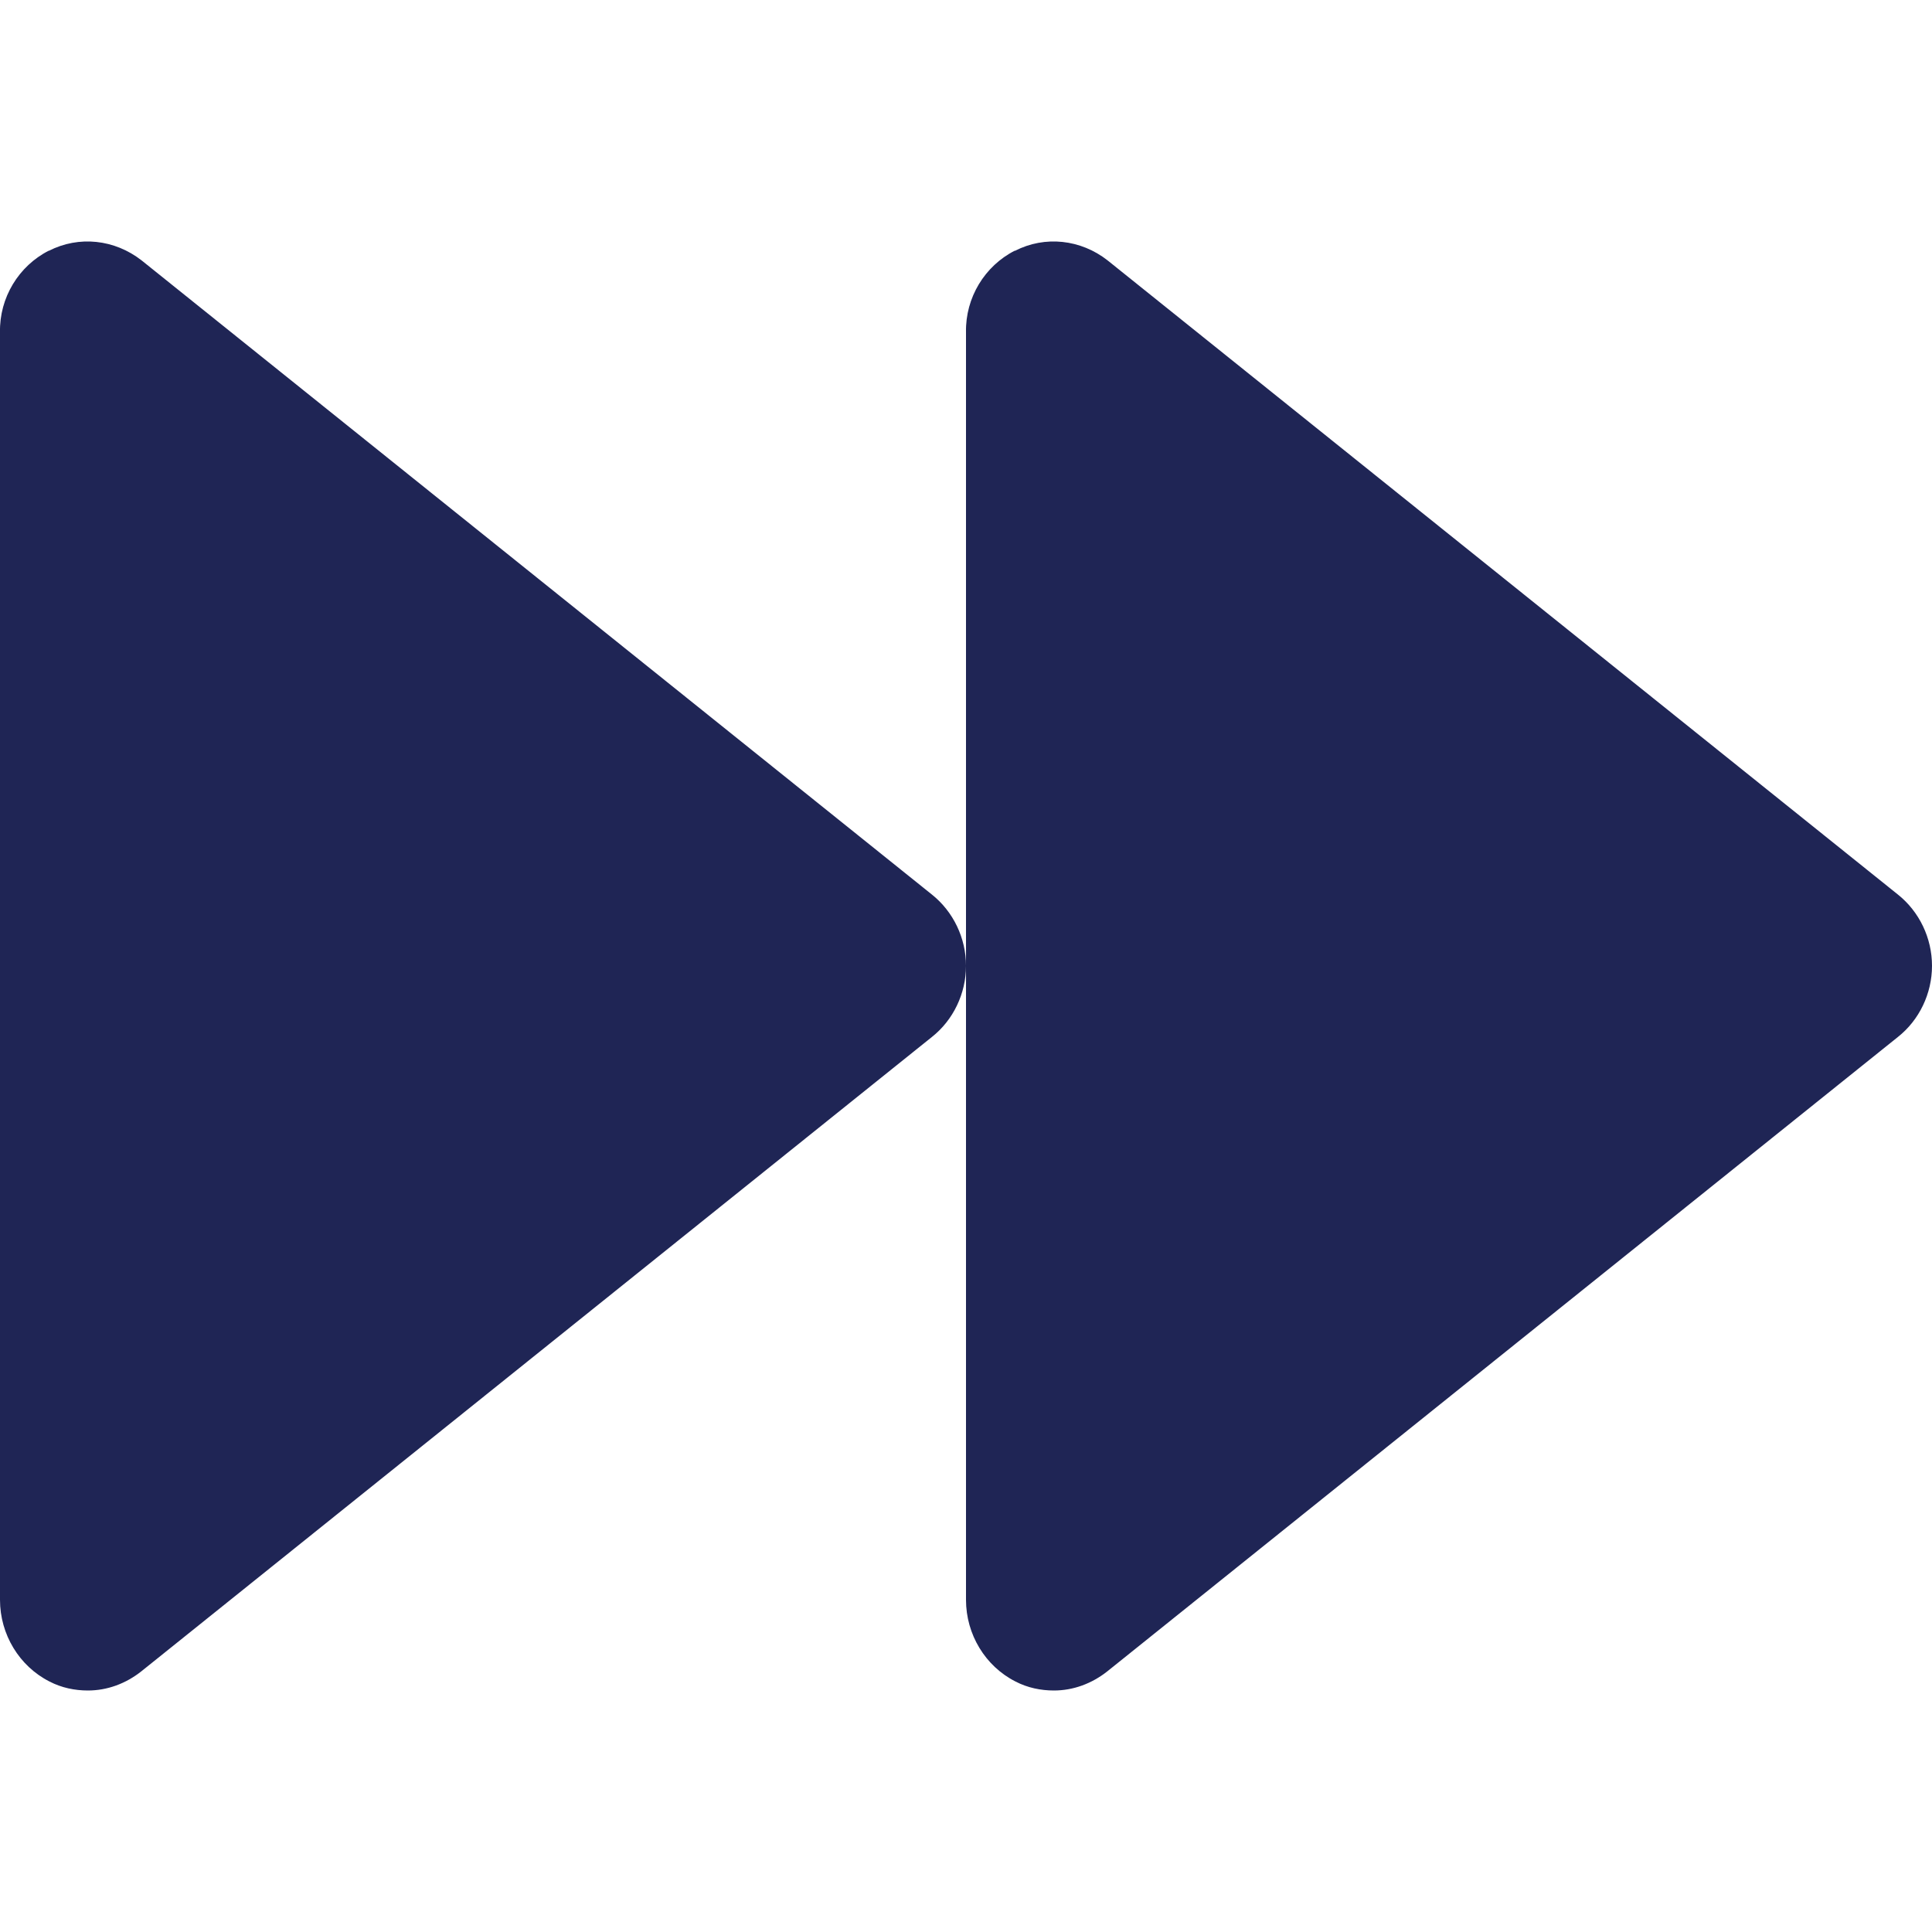 <?xml version="1.0" encoding="UTF-8" standalone="no"?>
<svg width="12px" height="12px" viewBox="0 0 12 12" version="1.1" xmlns="http://www.w3.org/2000/svg" xmlns:xlink="http://www.w3.org/1999/xlink">
    <!-- Generator: Sketch 46.2 (44496) - http://www.bohemiancoding.com/sketch -->
    <title>Icon/utility/Indigo/12px/Next</title>
    <desc>Created with Sketch.</desc>
    <defs></defs>
    <g id="Symbols" stroke="none" stroke-width="1" fill="none" fill-rule="evenodd">
        <g id="Icon/utility/Indigo/12px/Next" fill="#1F2555">
            <g id="Page-1" transform="translate(6, 6) scale(-1, 1) translate(-6, -6) translate(0, 1.5)">
                <path d="M5.696,0.058 C5.509,-0.038 5.287,-0.013 5.121,0.117 L0.212,4.056 C0.079,4.162 0,4.326 0,4.499 C0,4.671 0.079,4.836 0.212,4.941 L5.121,8.88 C5.219,8.958 5.335,9 5.454,9 C5.536,9 5.618,8.983 5.693,8.944 C5.88,8.849 6,8.652 6,8.437 L6,0.563 C6.004,0.349 5.884,0.152 5.697,0.057 L5.696,0.058 Z" id="Fill-1"></path>
                <path d="M11.697,0.058 C11.509,-0.038 11.288,-0.013 11.121,0.117 L6.212,4.056 C6.079,4.162 6,4.326 6,4.499 C6,4.671 6.079,4.836 6.212,4.941 L11.121,8.88 C11.219,8.958 11.335,9 11.454,9 C11.536,9 11.618,8.983 11.693,8.944 C11.88,8.849 12,8.652 12,8.437 L12,0.563 C12.004,0.349 11.884,0.152 11.697,0.057 L11.697,0.058 Z" id="Fill-4"></path>
            </g>
        </g>
    </g>
</svg>